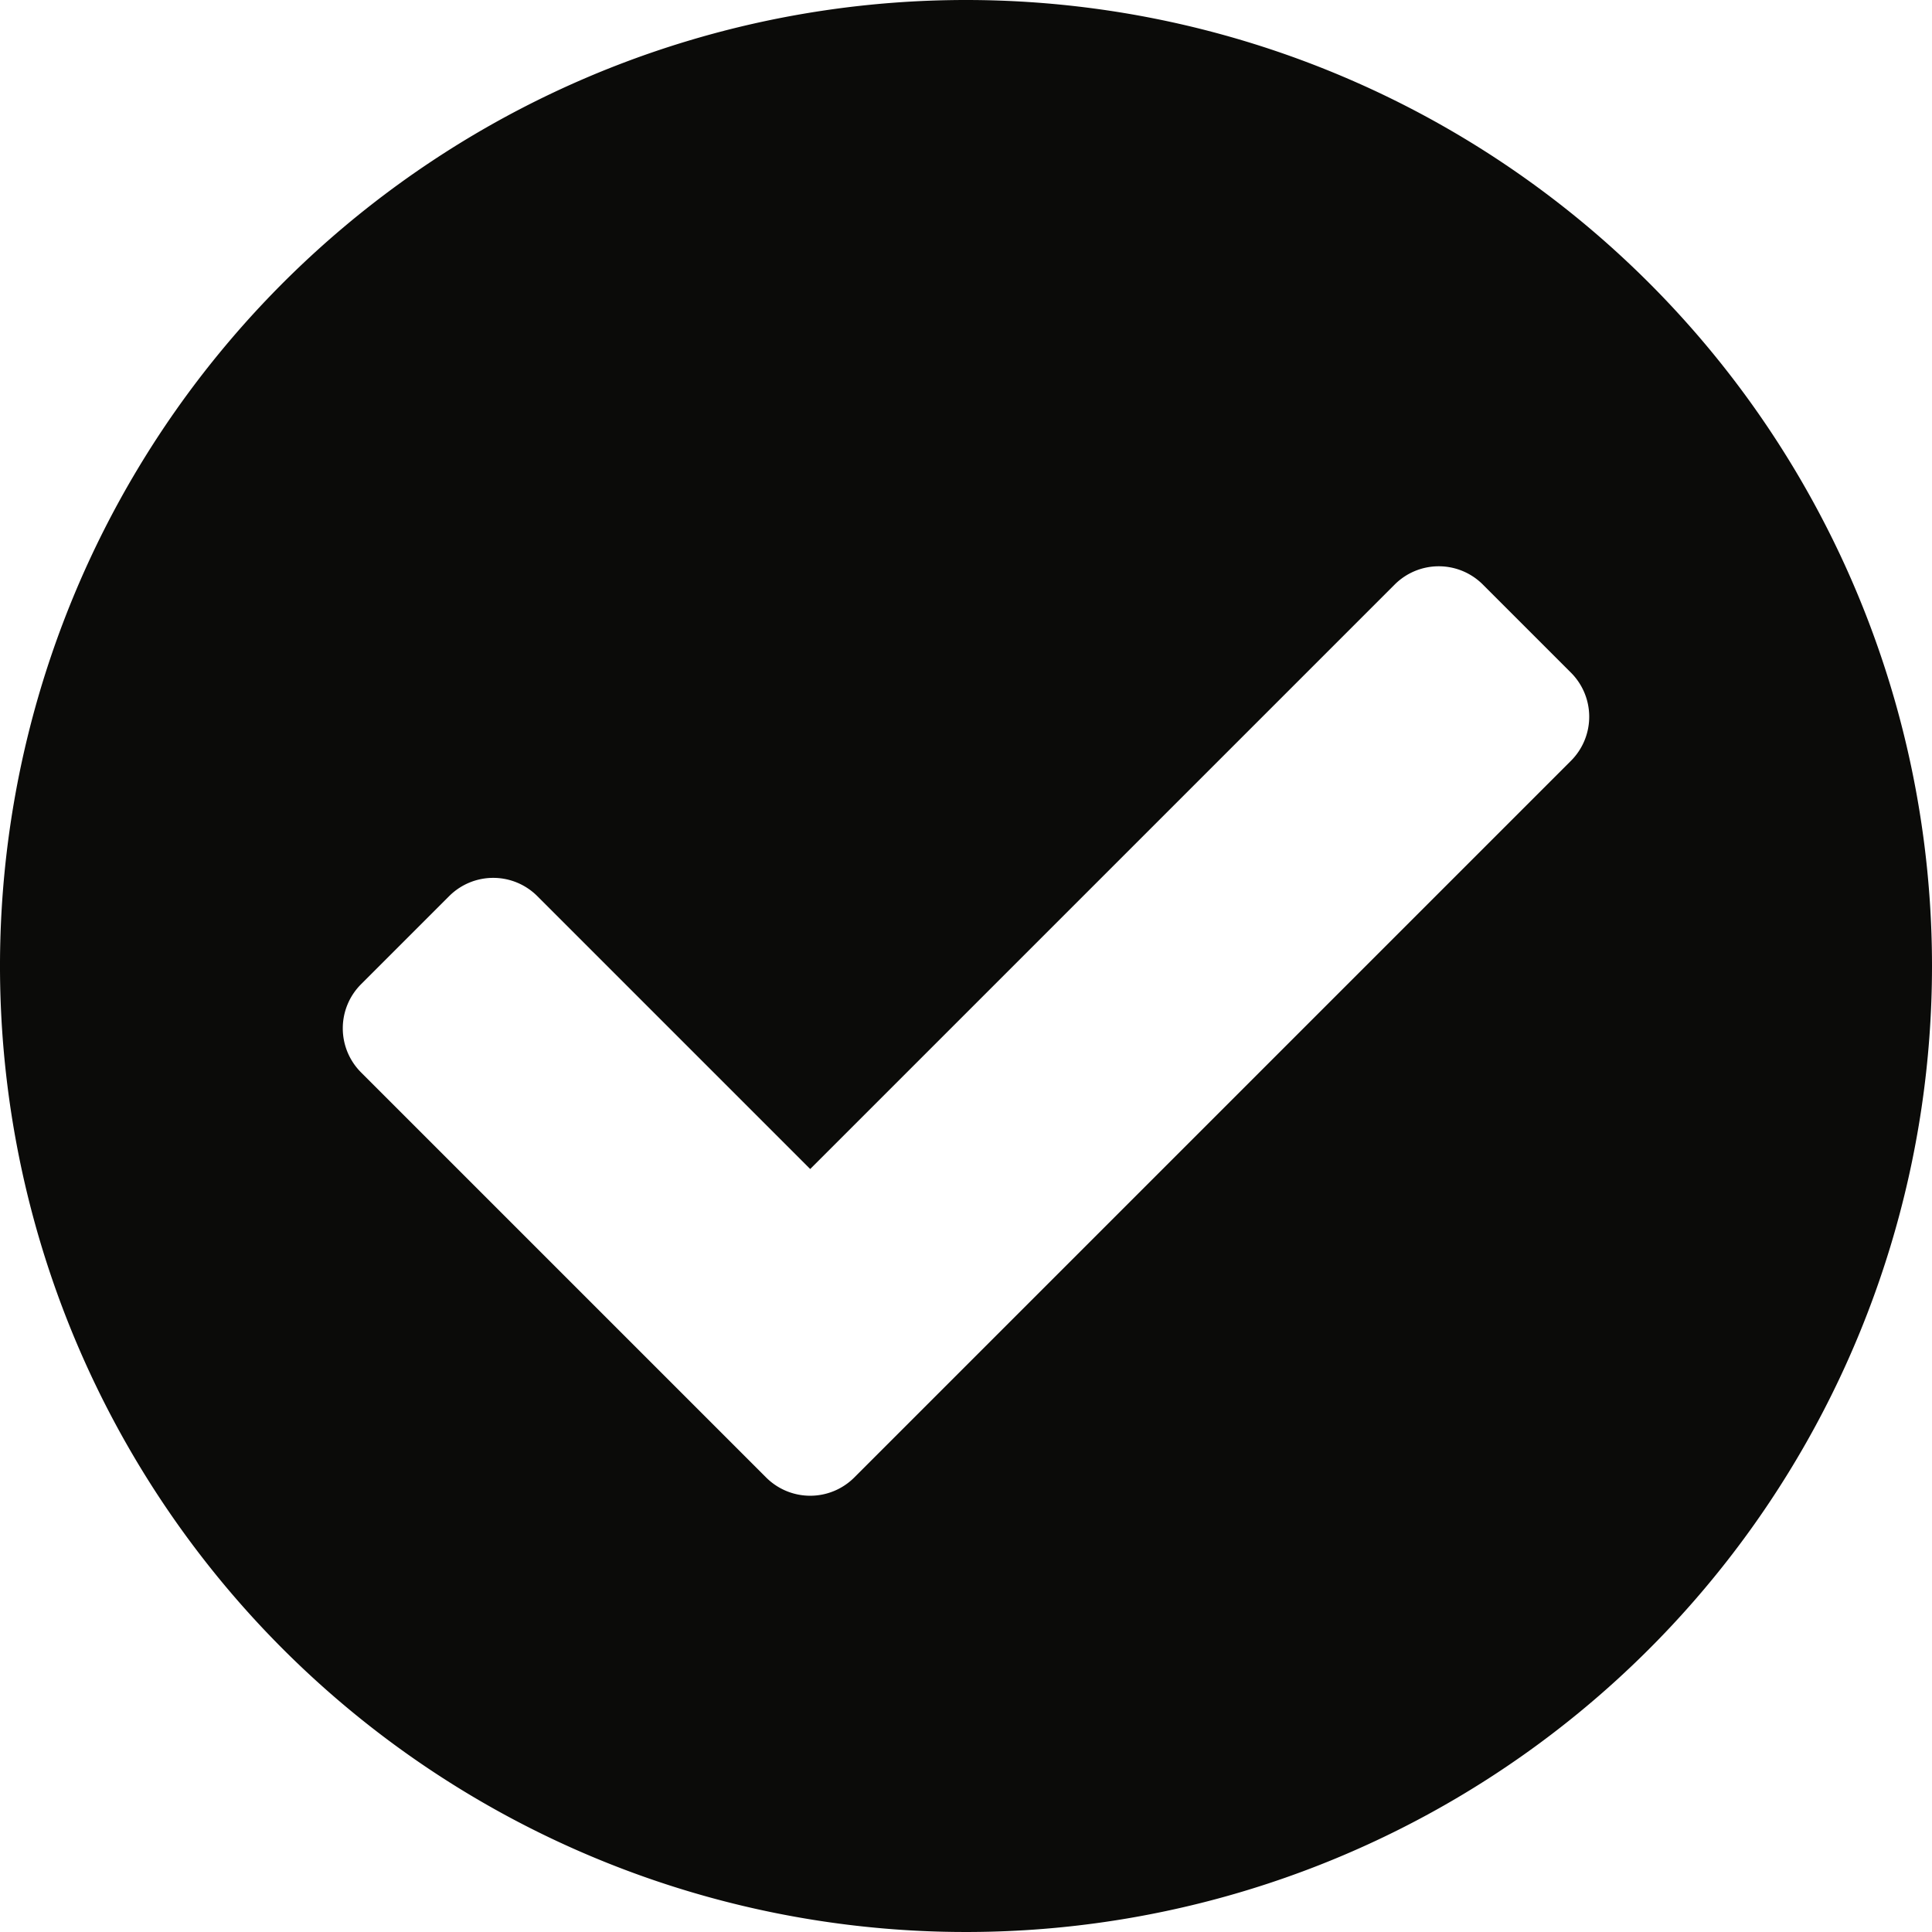 <svg id="Icon-Checked-Small" xmlns="http://www.w3.org/2000/svg" width="47" height="47" viewBox="0 0 47 47">
  <path id="FontAwsome_check-circle_" data-name="FontAwsome (check-circle)" d="M55,31.5A23.5,23.5,0,1,1,31.5,8,23.5,23.5,0,0,1,55,31.5ZM28.782,43.943,46.217,26.508a1.516,1.516,0,0,0,0-2.144l-2.144-2.144a1.516,1.516,0,0,0-2.144,0L27.71,36.439,21.071,29.8a1.516,1.516,0,0,0-2.144,0l-2.144,2.144a1.516,1.516,0,0,0,0,2.144l9.855,9.855a1.516,1.516,0,0,0,2.144,0Z" transform="translate(-8 -8)" fill="#0b0b09"/>
</svg>
